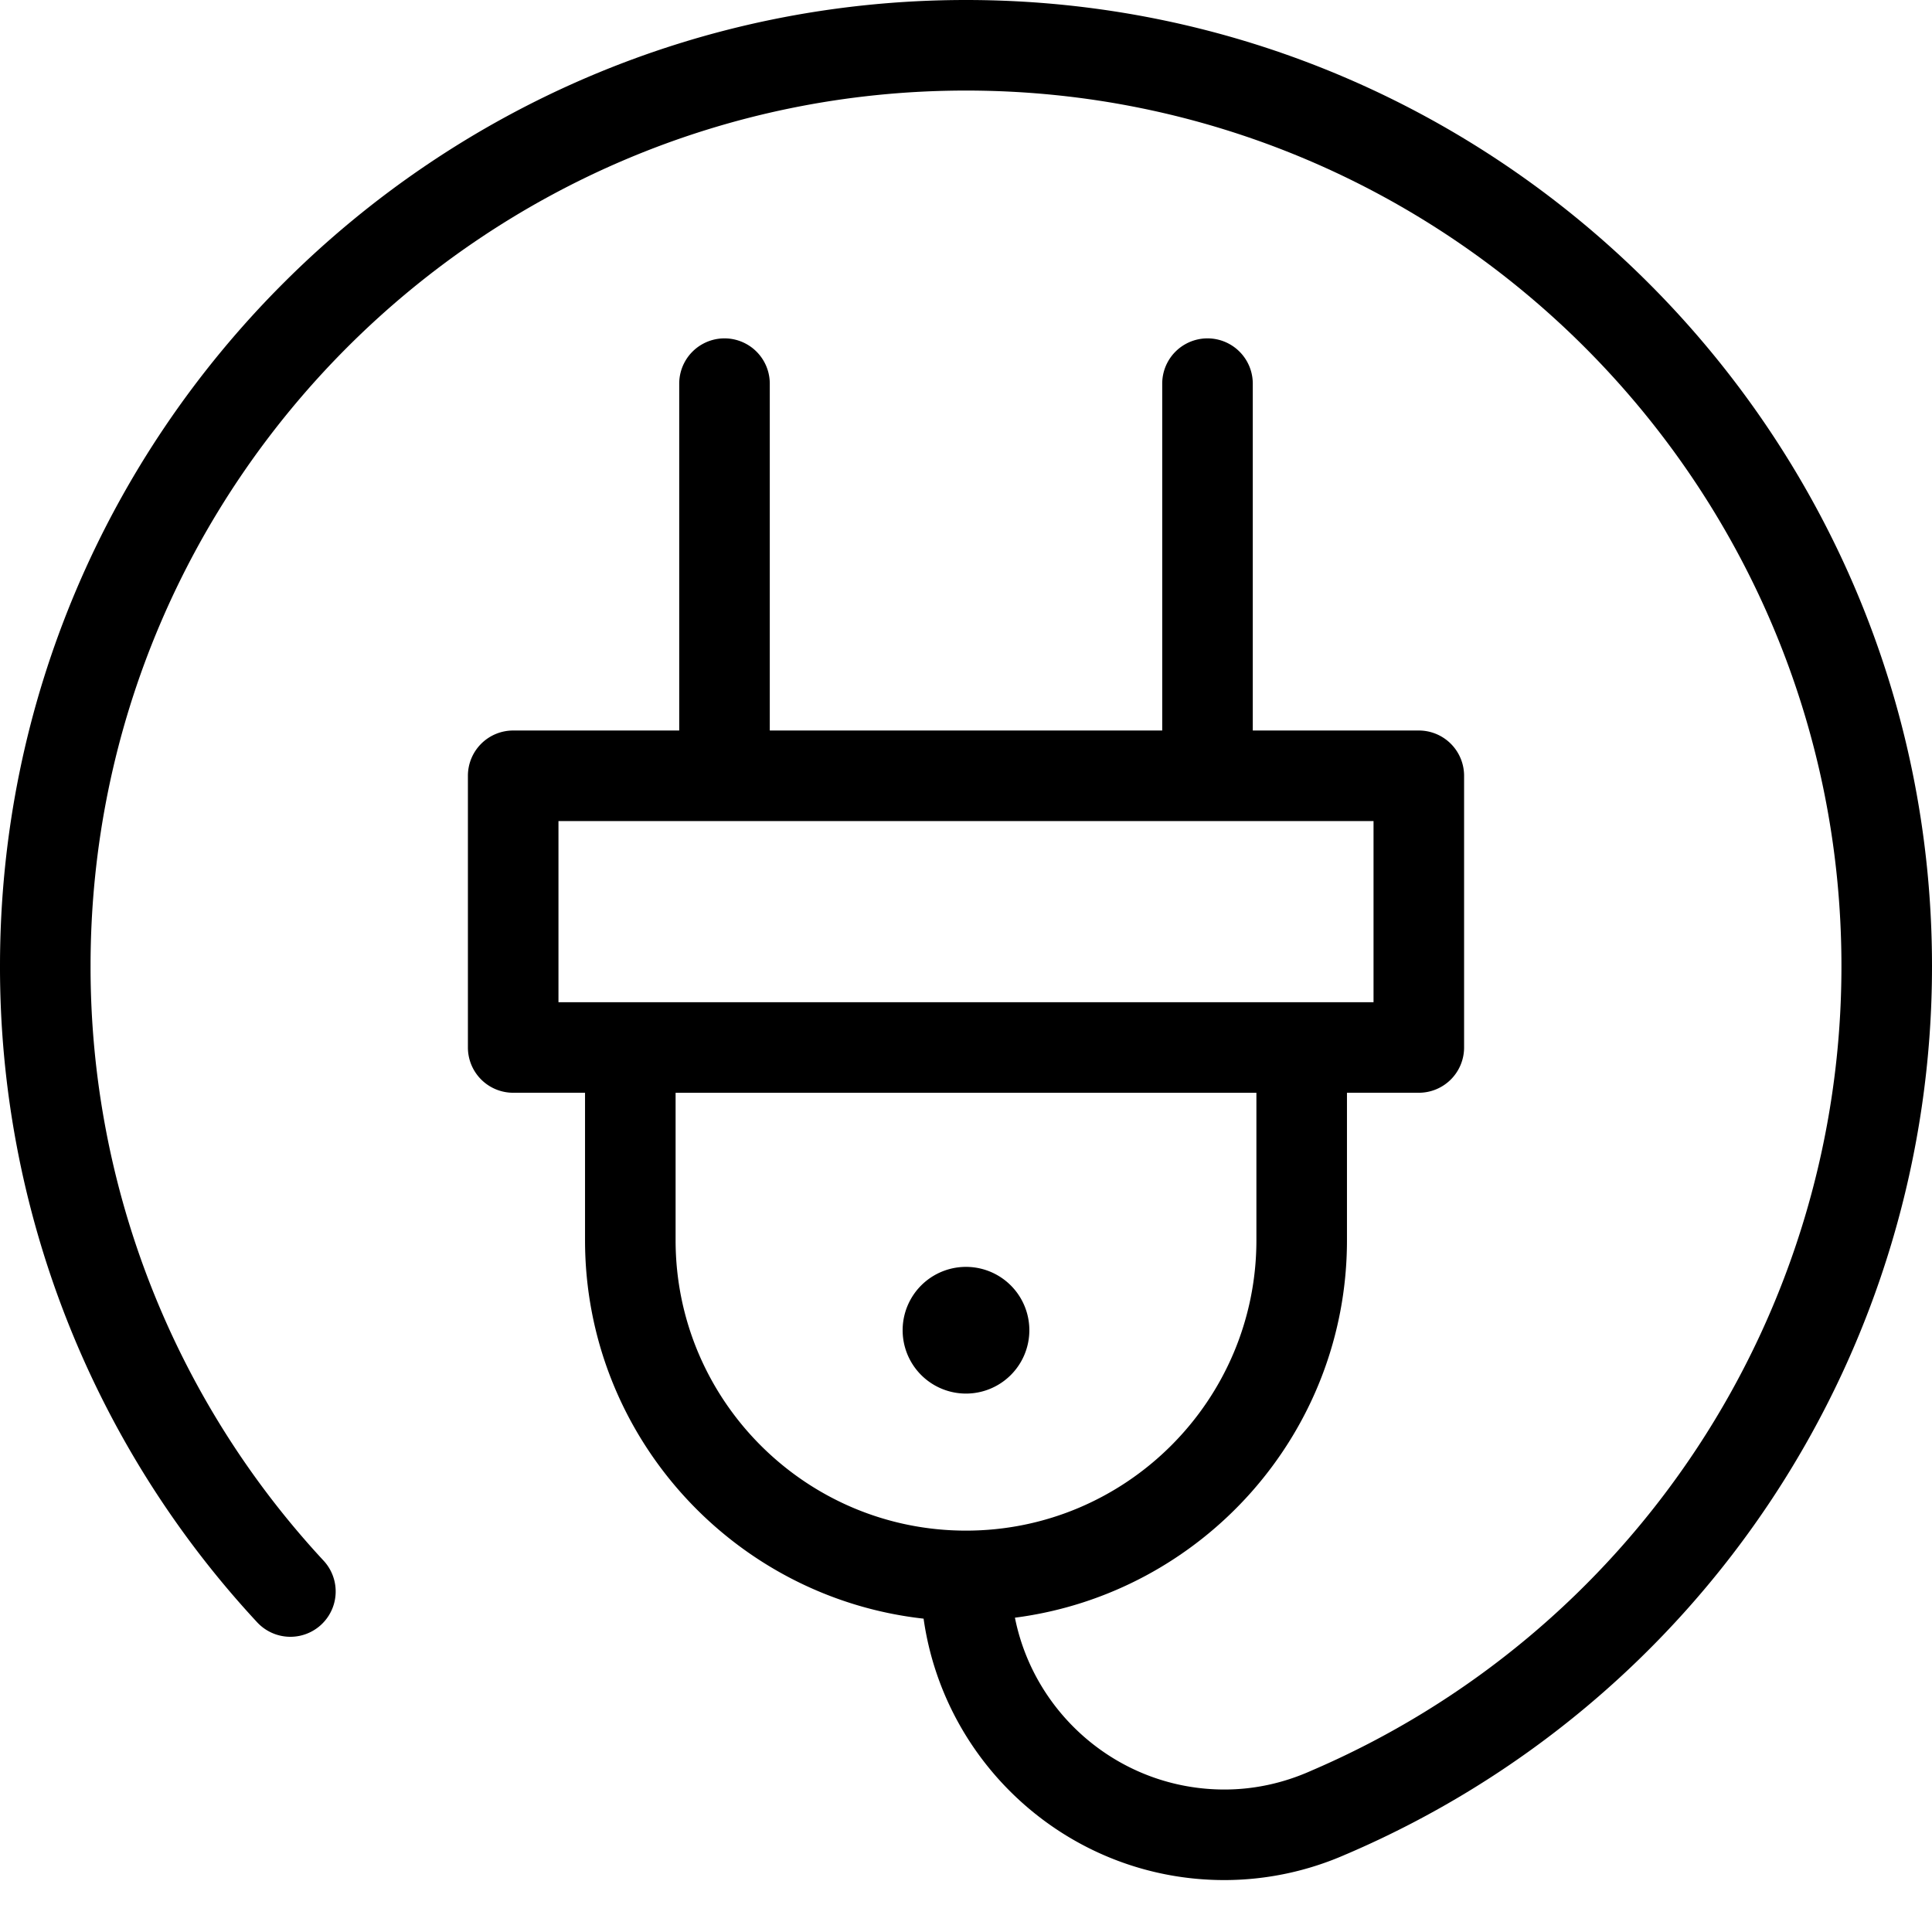 <svg width="64" height="64" viewBox="0 0 64 64" fill="none" xmlns="http://www.w3.org/2000/svg"><path fill-rule="evenodd" clip-rule="evenodd" d="M22.38 36.199v4.886c0 5.304 4.315 9.619 9.62 9.619 5.304 0 9.62-4.315 9.62-9.62V36.2H22.38Zm23.12-9v6h-27v-6h27ZM32 0c17.645 0 32 14.356 32 32a31.98 31.98 0 0 1-19.379 29.414h-.004l-.005.004-.006.003-.015.005a9.991 9.991 0 0 1-4.03.854c-5.076 0-9.274-3.773-9.966-8.66-6.299-.701-11.215-6.053-11.215-12.535v-4.886H17a1.5 1.5 0 0 1-1.5-1.5v-9a1.5 1.5 0 0 1 1.5-1.5h5.5v-11.49a1.5 1.5 0 1 1 3 0v11.49h13v-11.49a1.5 1.5 0 1 1 3 0v11.49H47a1.5 1.5 0 0 1 1.5 1.5v9a1.5 1.5 0 0 1-1.5 1.5h-2.38v4.886c0 6.407-4.806 11.703-10.999 12.503.646 3.24 3.51 5.692 6.94 5.692.972 0 1.931-.205 2.847-.61h.001c.005-.001.01-.005.014-.007A28.981 28.981 0 0 0 61 32C61 16.01 47.99 3 32 3S3 16.01 3 32a28.902 28.902 0 0 0 7.72 19.7 1.5 1.5 0 1 1-2.202 2.04A31.893 31.893 0 0 1 0 32C0 14.356 14.355 0 32 0Zm0 41.967a2.098 2.098 0 1 1 0 4.197 2.098 2.098 0 0 1-.001-4.197Z" fill="currentColor"/></svg>